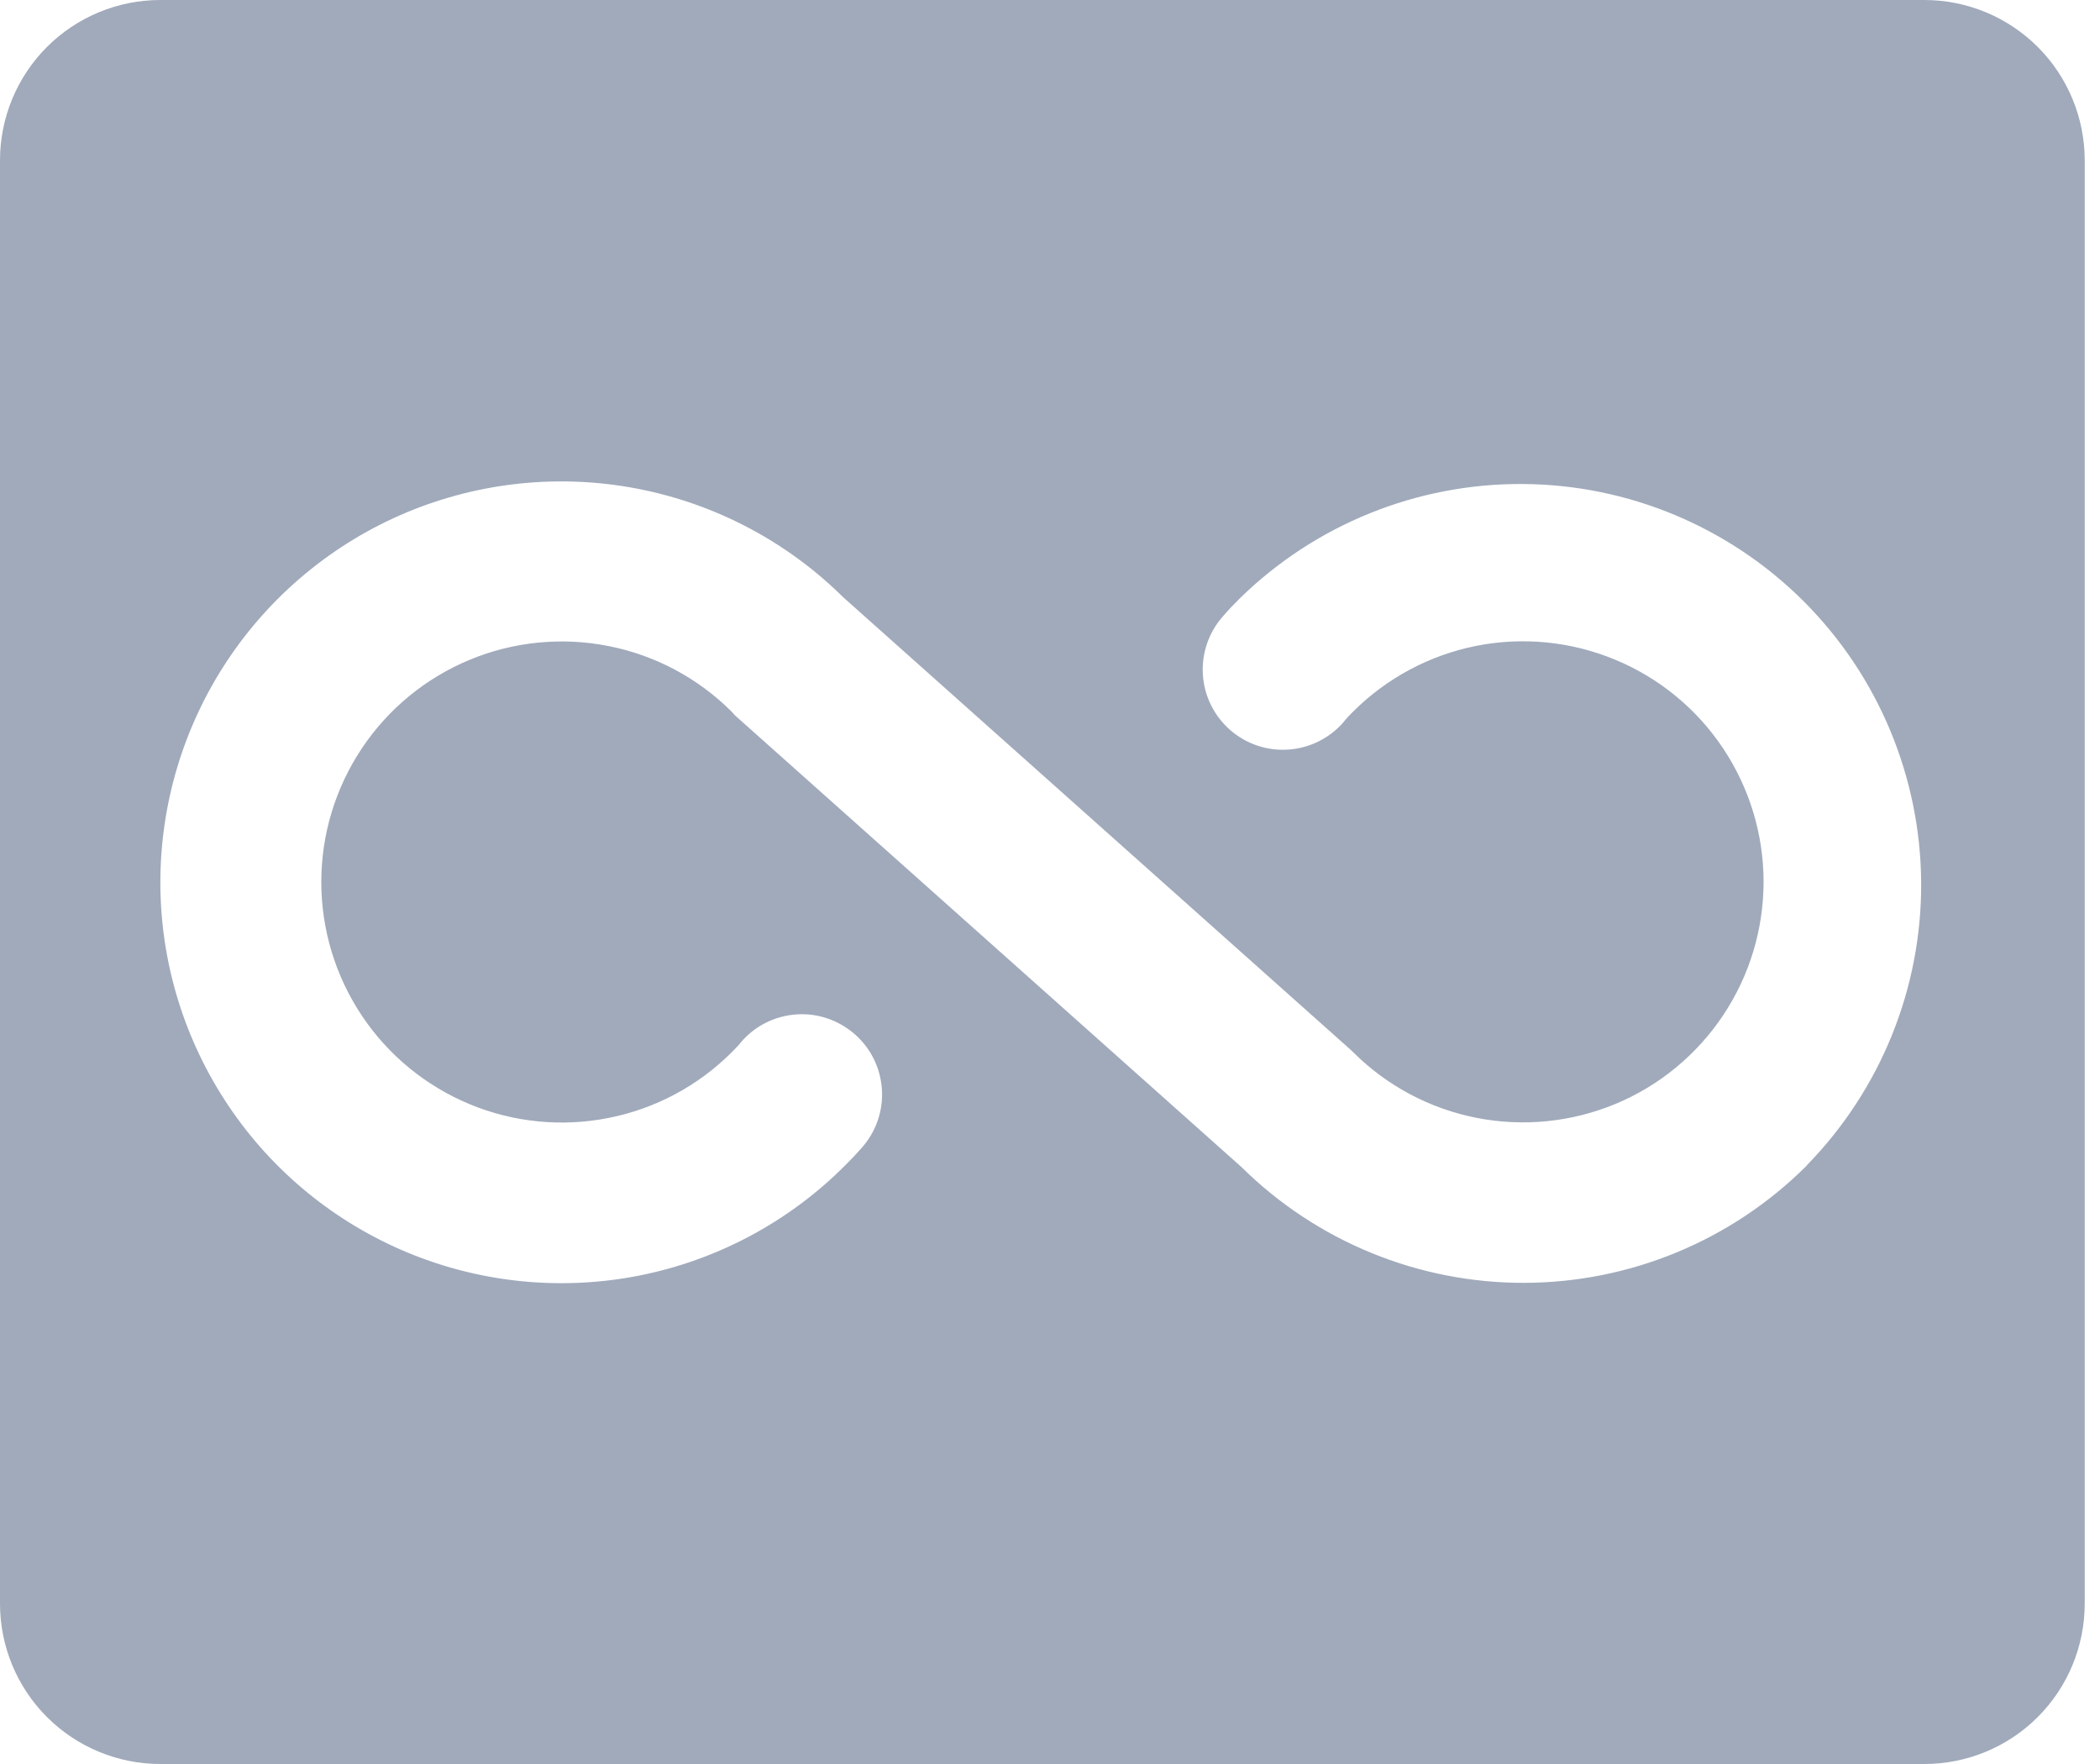 <svg width="25" height="21" viewBox="0 0 25 21" fill="none" xmlns="http://www.w3.org/2000/svg">
<path d="M22.909 0H1.909C1.403 0 0.917 0.201 0.559 0.559C0.201 0.917 0 1.403 0 1.909V19.091C0 19.597 0.201 20.083 0.559 20.441C0.917 20.799 1.403 21 1.909 21H22.909C23.415 21 23.901 20.799 24.259 20.441C24.617 20.083 24.818 19.597 24.818 19.091V1.909C24.818 1.403 24.617 0.917 24.259 0.559C23.901 0.201 23.415 0 22.909 0ZM21.511 13.874C20.619 14.766 19.411 15.268 18.15 15.272C16.889 15.276 15.678 14.781 14.781 13.895L8.745 8.512L8.71 8.472C8.309 8.072 7.799 7.8 7.244 7.691C6.689 7.581 6.113 7.638 5.591 7.855C5.068 8.072 4.621 8.439 4.307 8.91C3.993 9.381 3.825 9.934 3.825 10.5C3.825 11.066 3.993 11.619 4.307 12.09C4.621 12.561 5.068 12.928 5.591 13.145C6.113 13.362 6.689 13.419 7.244 13.309C7.799 13.2 8.309 12.928 8.71 12.528C8.753 12.486 8.795 12.441 8.83 12.397C8.913 12.303 9.013 12.226 9.126 12.171C9.239 12.116 9.361 12.084 9.486 12.076C9.612 12.068 9.737 12.085 9.856 12.126C9.974 12.167 10.084 12.231 10.178 12.314C10.272 12.397 10.349 12.497 10.404 12.61C10.459 12.723 10.491 12.845 10.499 12.97C10.507 13.096 10.49 13.221 10.449 13.34C10.408 13.459 10.344 13.568 10.261 13.662C10.196 13.736 10.127 13.809 10.057 13.878C9.391 14.545 8.542 14.999 7.617 15.184C6.693 15.368 5.734 15.275 4.863 14.916C3.991 14.556 3.245 13.947 2.72 13.164C2.194 12.381 1.912 11.461 1.909 10.518C1.907 9.575 2.183 8.653 2.704 7.867C3.225 7.081 3.967 6.467 4.836 6.102C5.706 5.738 6.663 5.639 7.589 5.818C8.515 5.997 9.367 6.446 10.037 7.109L16.072 12.491L16.111 12.528C16.513 12.928 17.023 13.199 17.579 13.308C18.134 13.417 18.709 13.359 19.232 13.142C19.754 12.925 20.2 12.557 20.514 12.086C20.828 11.615 20.995 11.062 20.995 10.496C20.994 9.93 20.826 9.377 20.511 8.906C20.197 8.436 19.75 8.069 19.227 7.853C18.704 7.636 18.129 7.579 17.574 7.689C17.018 7.8 16.509 8.072 16.108 8.472C16.065 8.515 16.024 8.557 15.989 8.603C15.821 8.793 15.585 8.908 15.332 8.924C15.079 8.94 14.831 8.855 14.641 8.687C14.451 8.519 14.335 8.283 14.32 8.031C14.304 7.778 14.389 7.529 14.557 7.339C14.621 7.265 14.691 7.191 14.761 7.122C15.659 6.244 16.868 5.755 18.124 5.762C19.381 5.768 20.584 6.271 21.473 7.159C22.361 8.047 22.863 9.251 22.871 10.507C22.878 11.764 22.389 12.972 21.511 13.871V13.874Z" fill="#A0AABB"/>
</svg>
